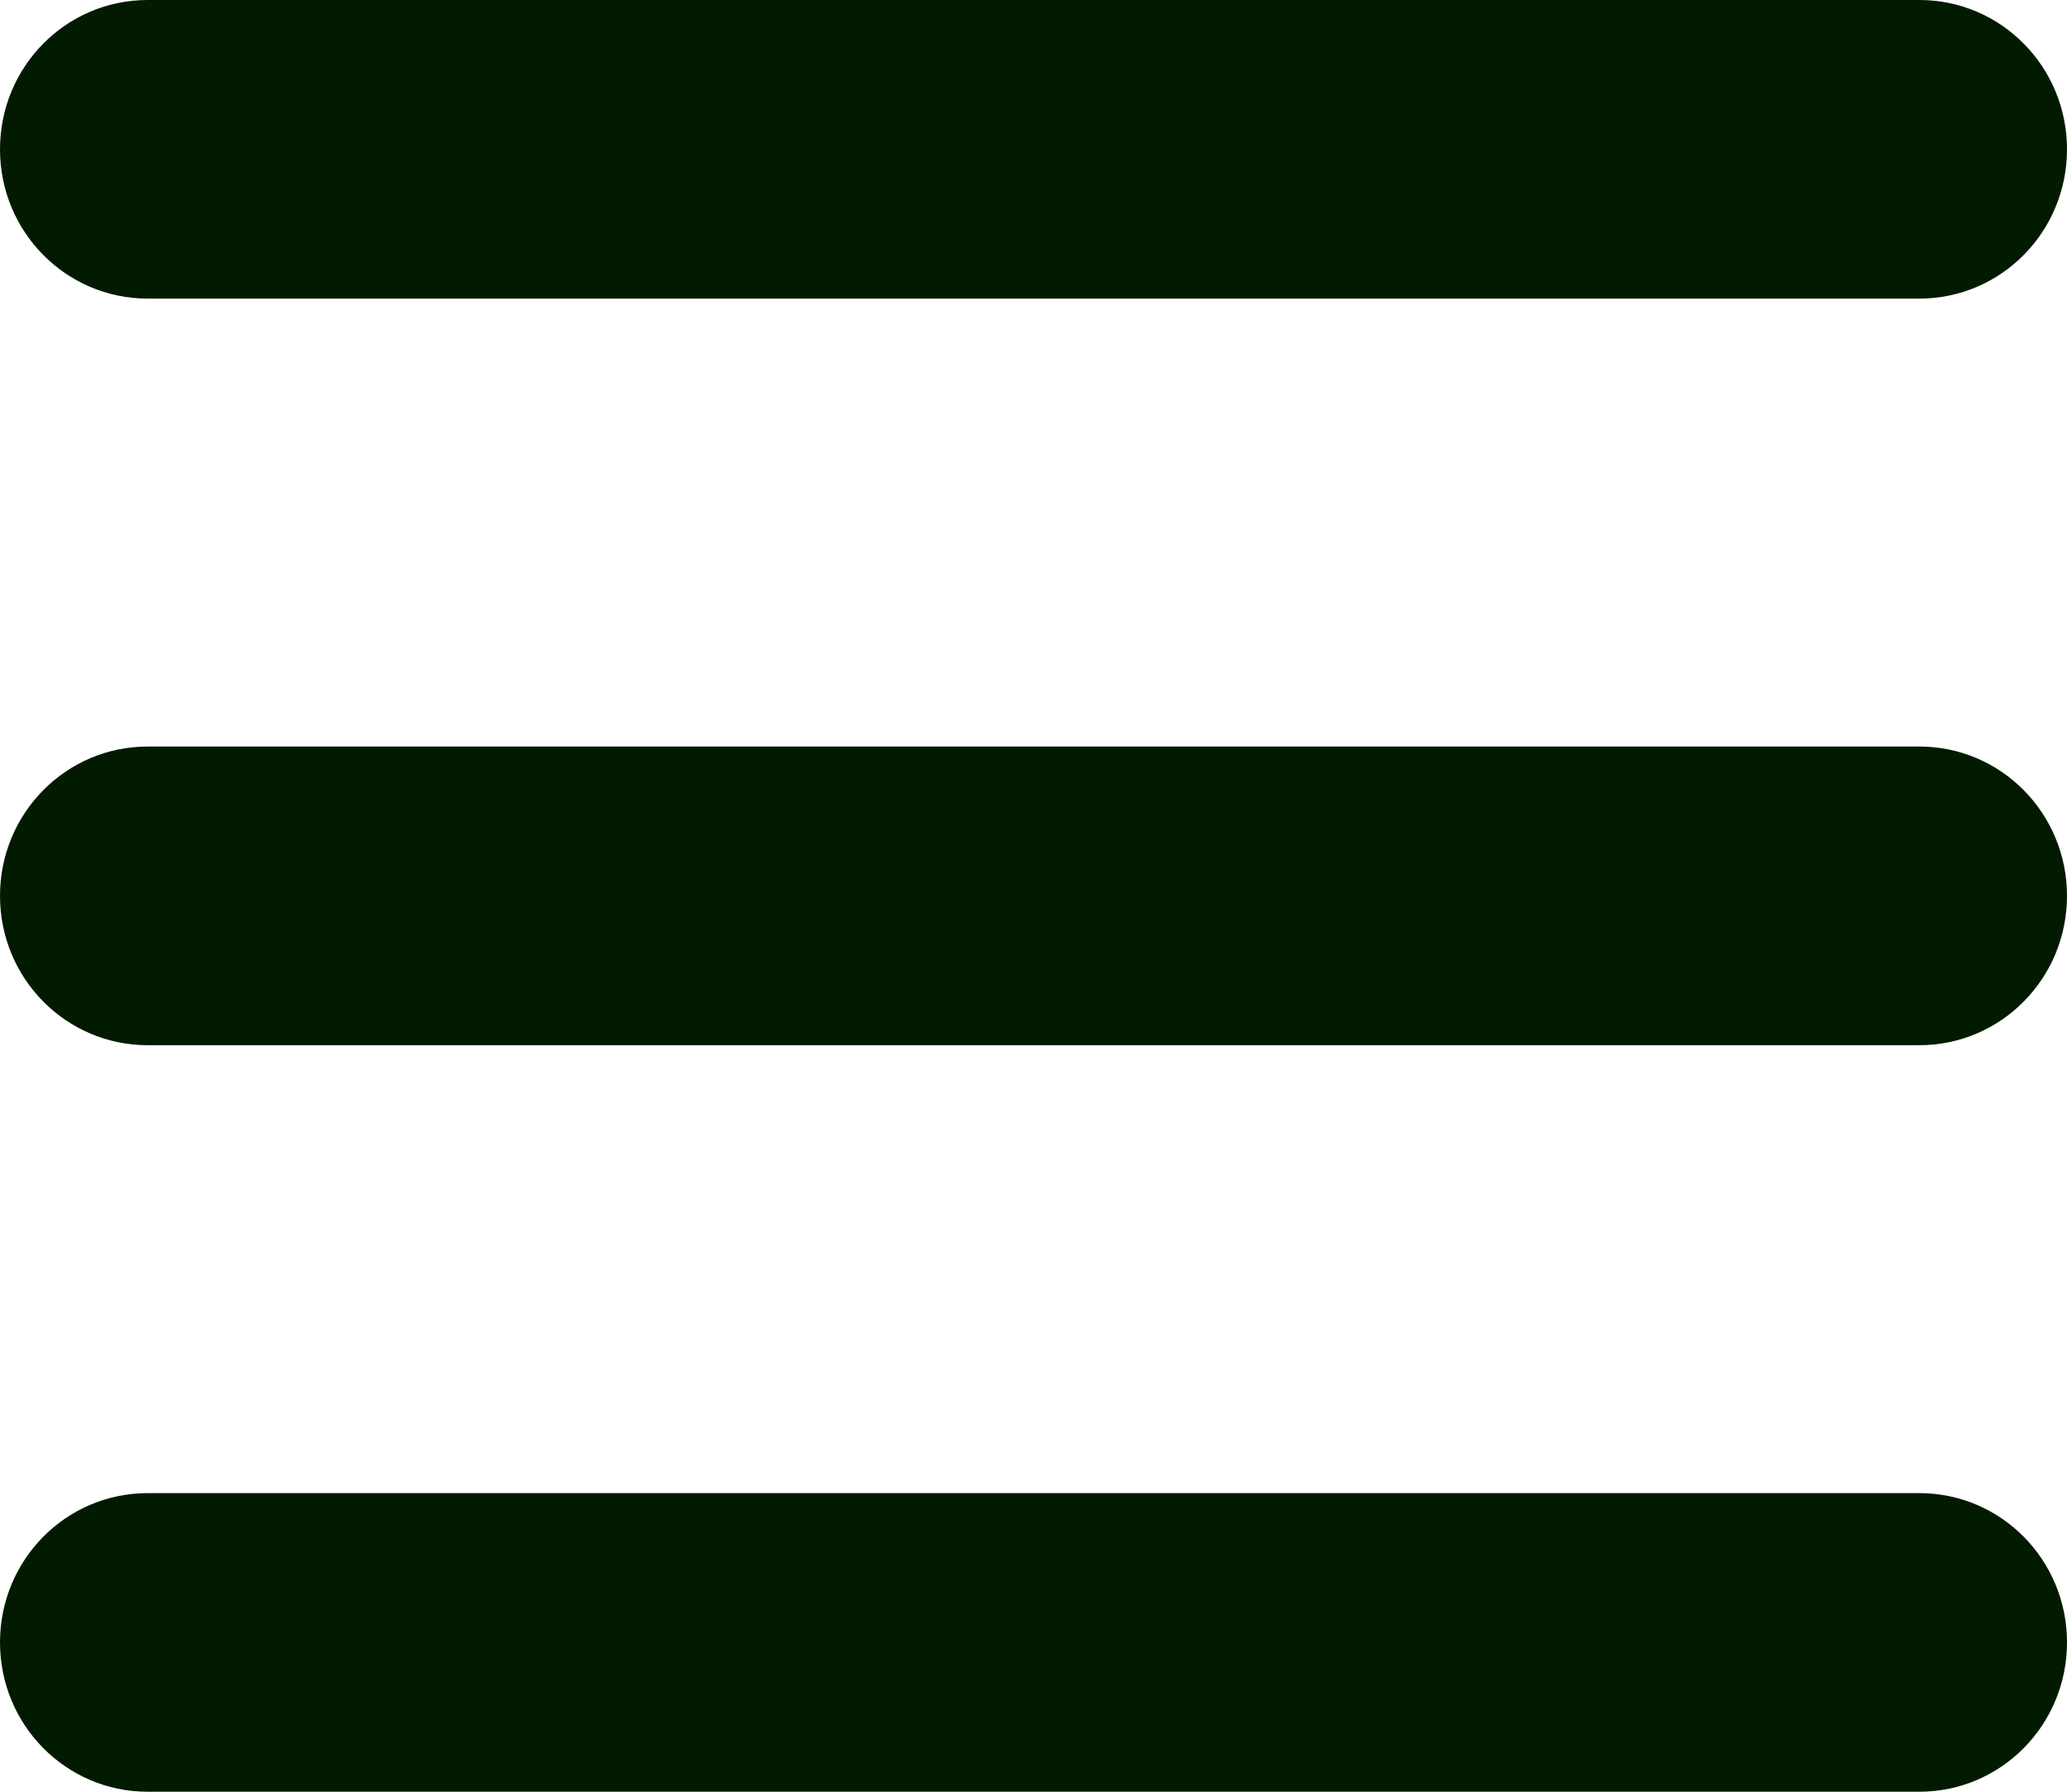 <svg width="30" height="26" viewBox="0 0 30 26" fill="none" xmlns="http://www.w3.org/2000/svg">
<path d="M0 2.167C0 0.968 0.958 0 2.143 0H27.857C29.042 0 30 0.968 30 2.167C30 3.365 29.042 4.333 27.857 4.333H2.143C0.958 4.333 0 3.365 0 2.167ZM0 13C0 11.802 0.958 10.833 2.143 10.833H27.857C29.042 10.833 30 11.802 30 13C30 14.198 29.042 15.167 27.857 15.167H2.143C0.958 15.167 0 14.198 0 13ZM30 23.833C30 25.032 29.042 26 27.857 26H2.143C0.958 26 0 25.032 0 23.833C0 22.635 0.958 21.667 2.143 21.667H27.857C29.042 21.667 30 22.635 30 23.833Z" fill="#011A00"/>
</svg>
